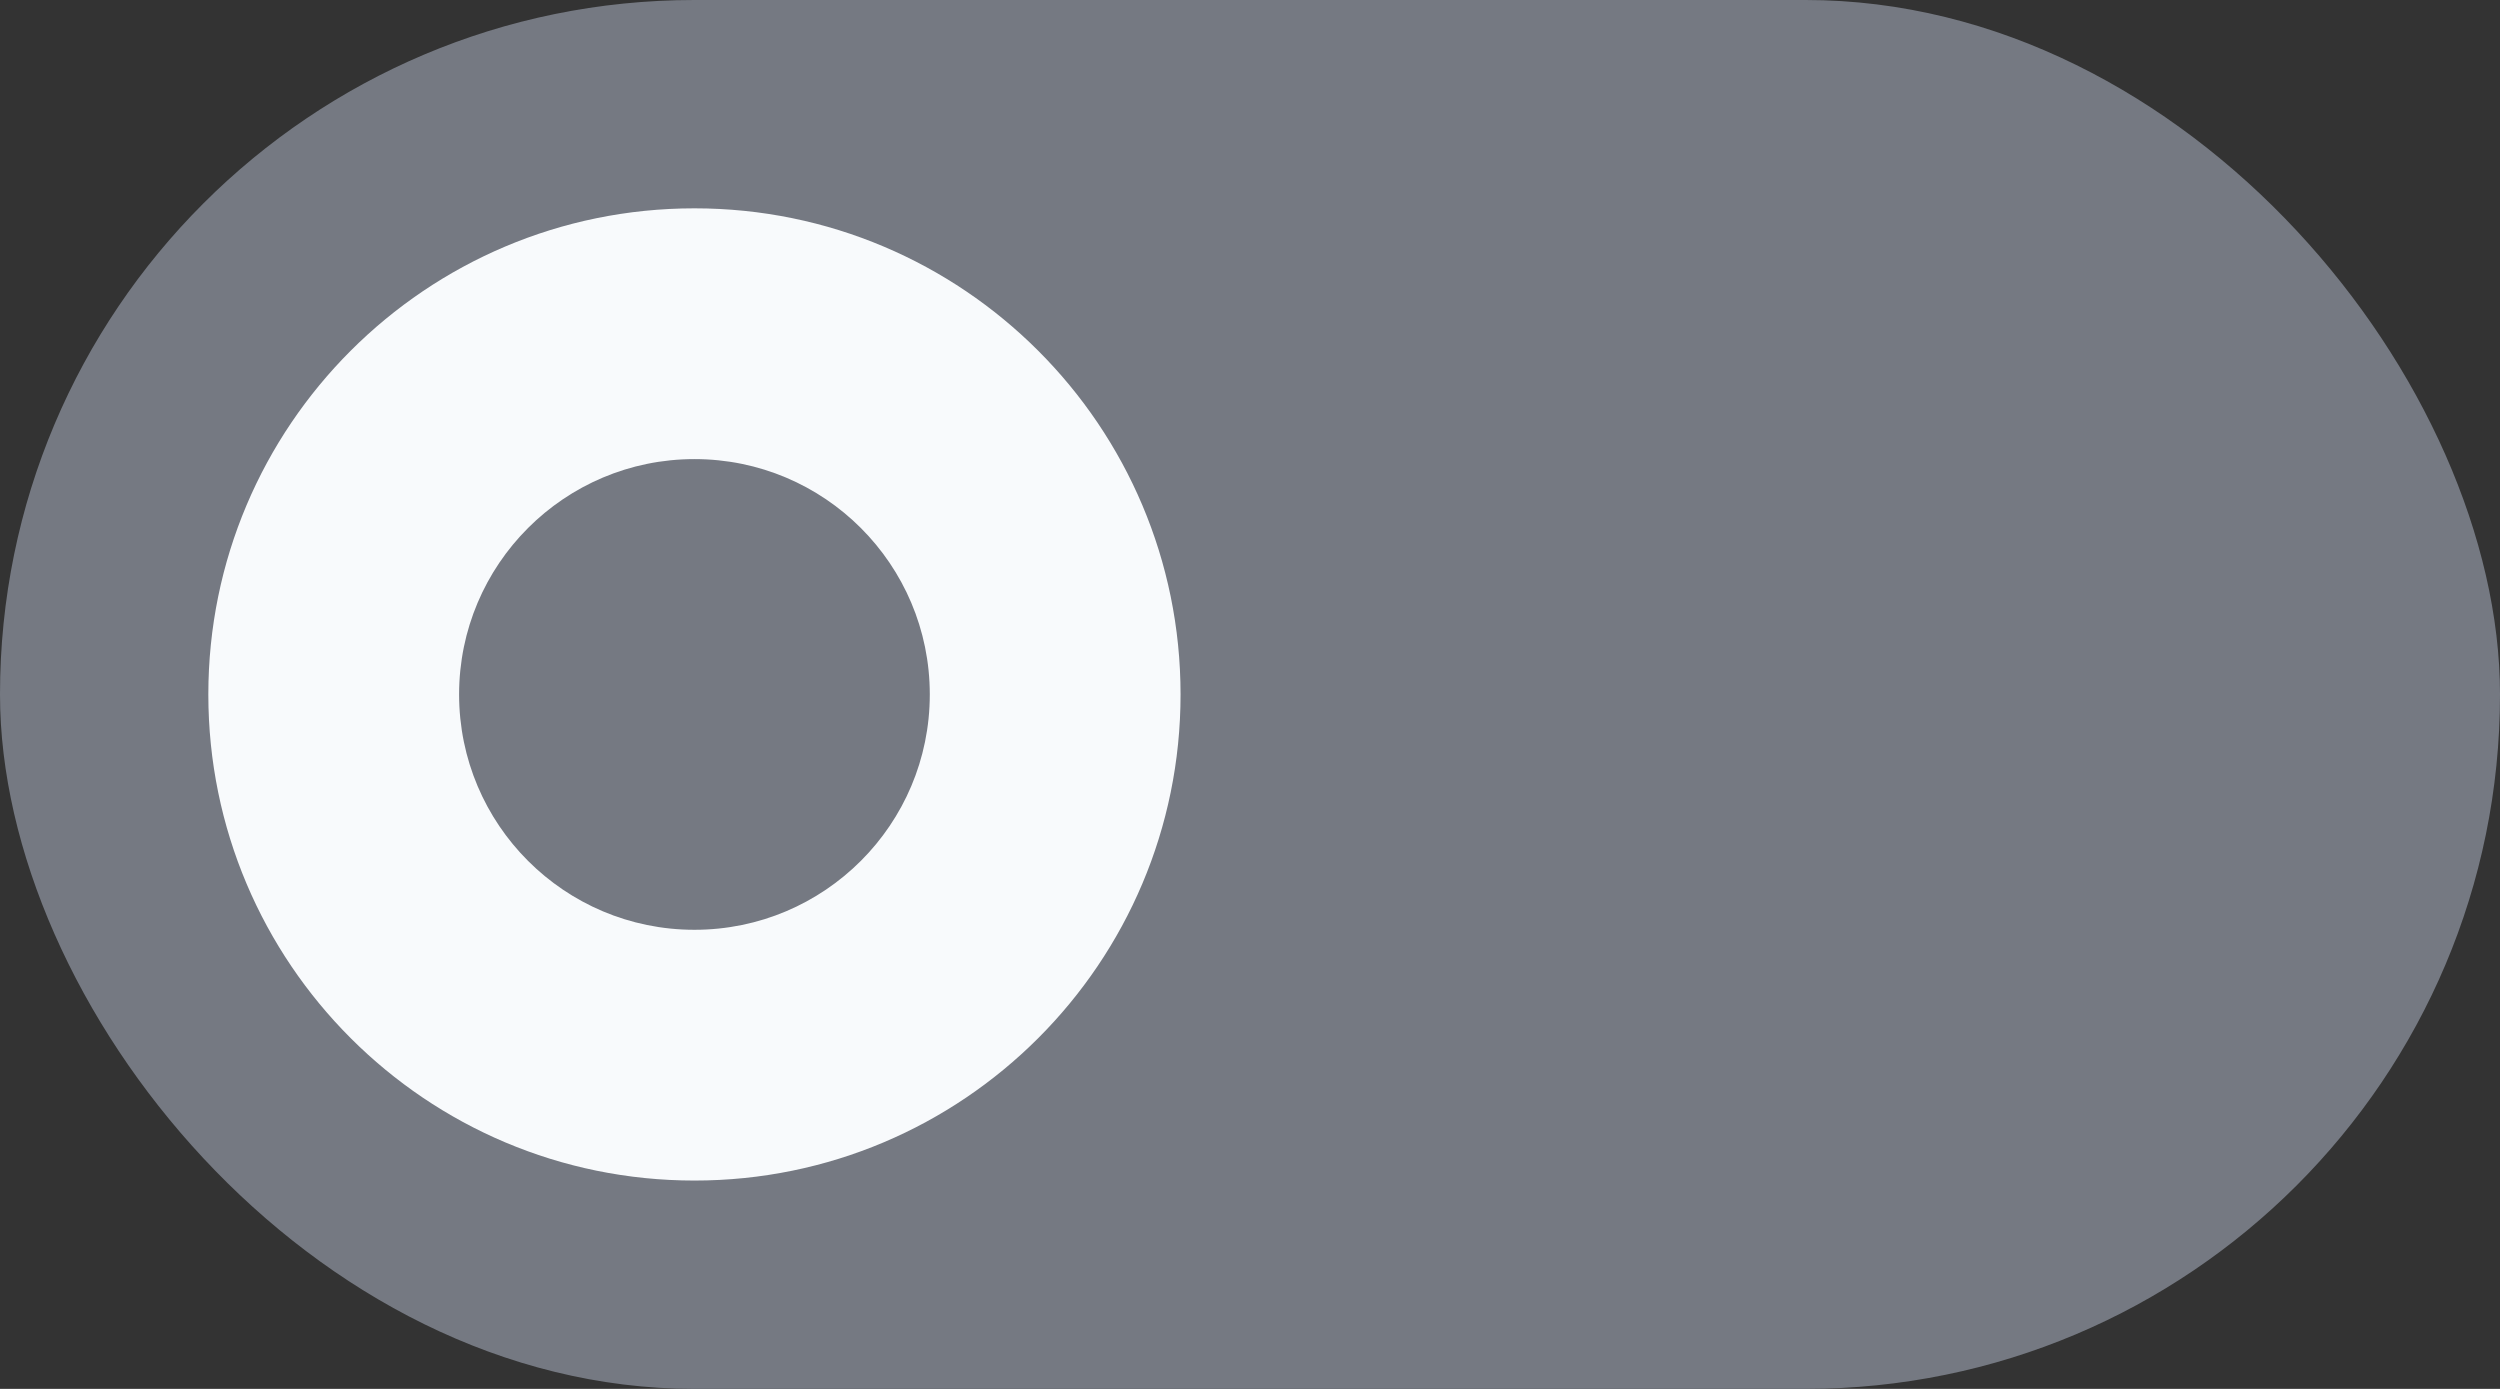 <svg width="36" height="20" viewBox="0 0 36 20" fill="none" xmlns="http://www.w3.org/2000/svg">
<rect x="0" y="0" width="36" height="20" fill="#333333" stroke="none"/>
<rect width="36" height="20" rx="10" fill="#757982"/>
<path d="M17 10C17 13.866 13.866 17 10 17C6.134 17 3 13.866 3 10C3 6.134 6.134 3 10 3C13.866 3 17 6.134 17 10ZM6.611 10C6.611 11.872 8.128 13.389 10 13.389C11.872 13.389 13.389 11.872 13.389 10C13.389 8.128 11.872 6.611 10 6.611C8.128 6.611 6.611 8.128 6.611 10Z" fill="#F8FAFC"/>
</svg>
